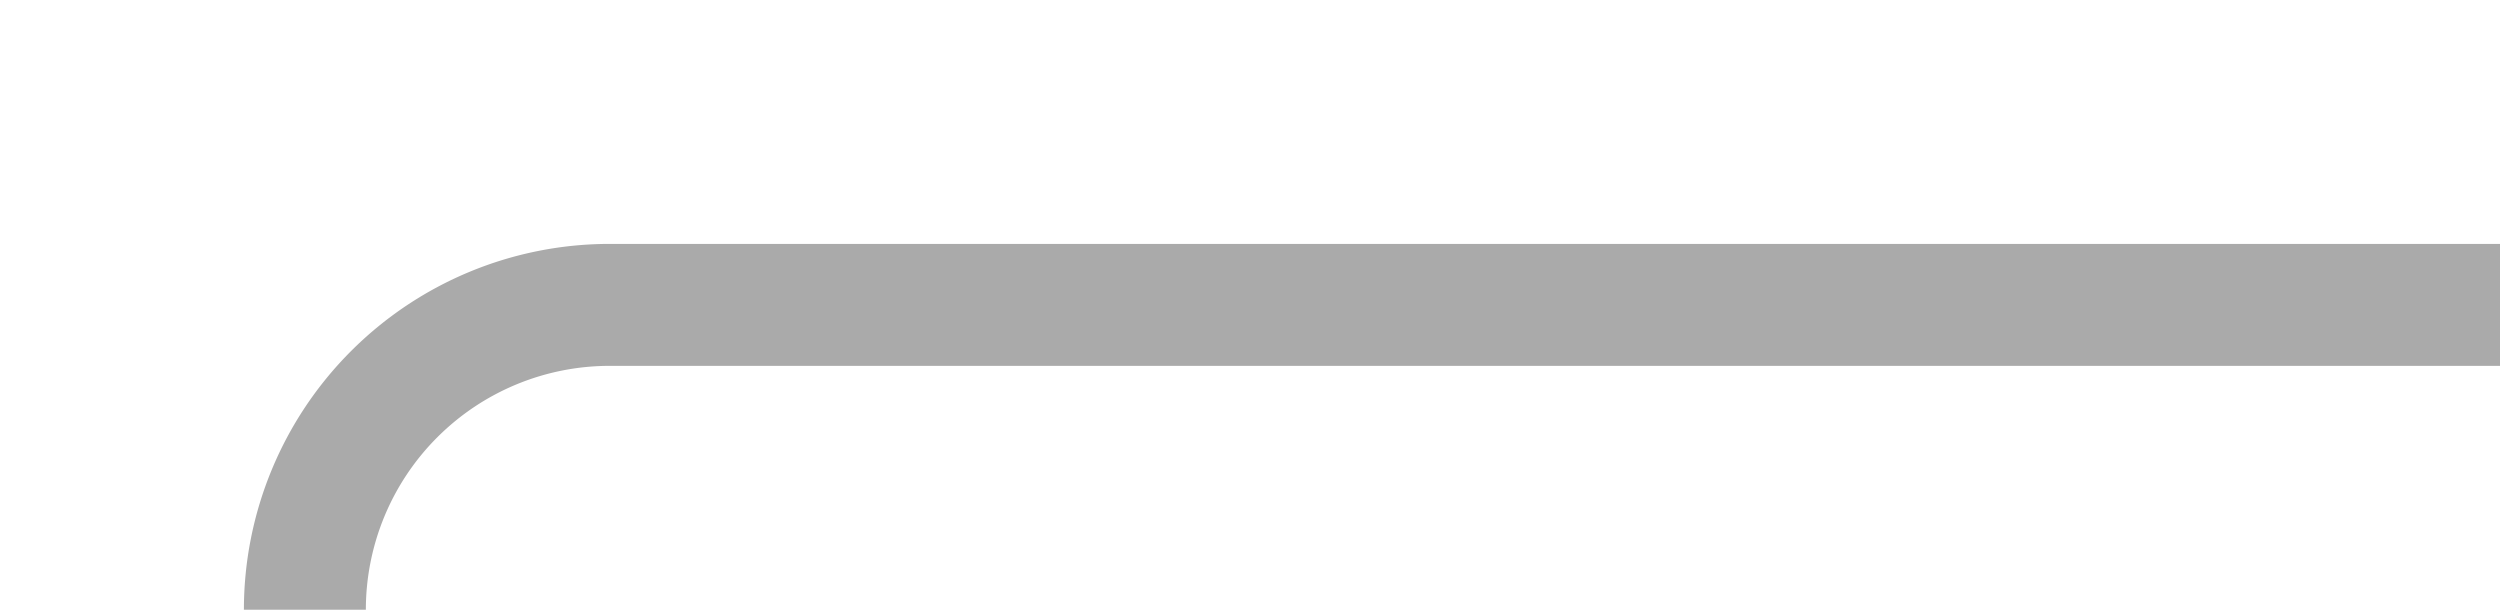 ﻿<?xml version="1.0" encoding="utf-8"?>
<svg version="1.1" xmlns:xlink="http://www.w3.org/1999/xlink" width="41px" height="10px" preserveAspectRatio="xMinYMid meet" viewBox="427 614  41 8" xmlns="http://www.w3.org/2000/svg">
  <path d="M 468 618  L 437 618  A 5 5 0 0 0 432 623 L 432 646  A 5 5 0 0 1 427 651 L 398 651  " stroke-width="2" stroke="#aaaaaa" fill="none" />
  <path d="M 403.107 655.293  L 398.814 651  L 403.107 646.707  L 401.693 645.293  L 396.693 650.293  L 395.986 651  L 396.693 651.707  L 401.693 656.707  L 403.107 655.293  Z " fill-rule="nonzero" fill="#aaaaaa" stroke="none" />
</svg>